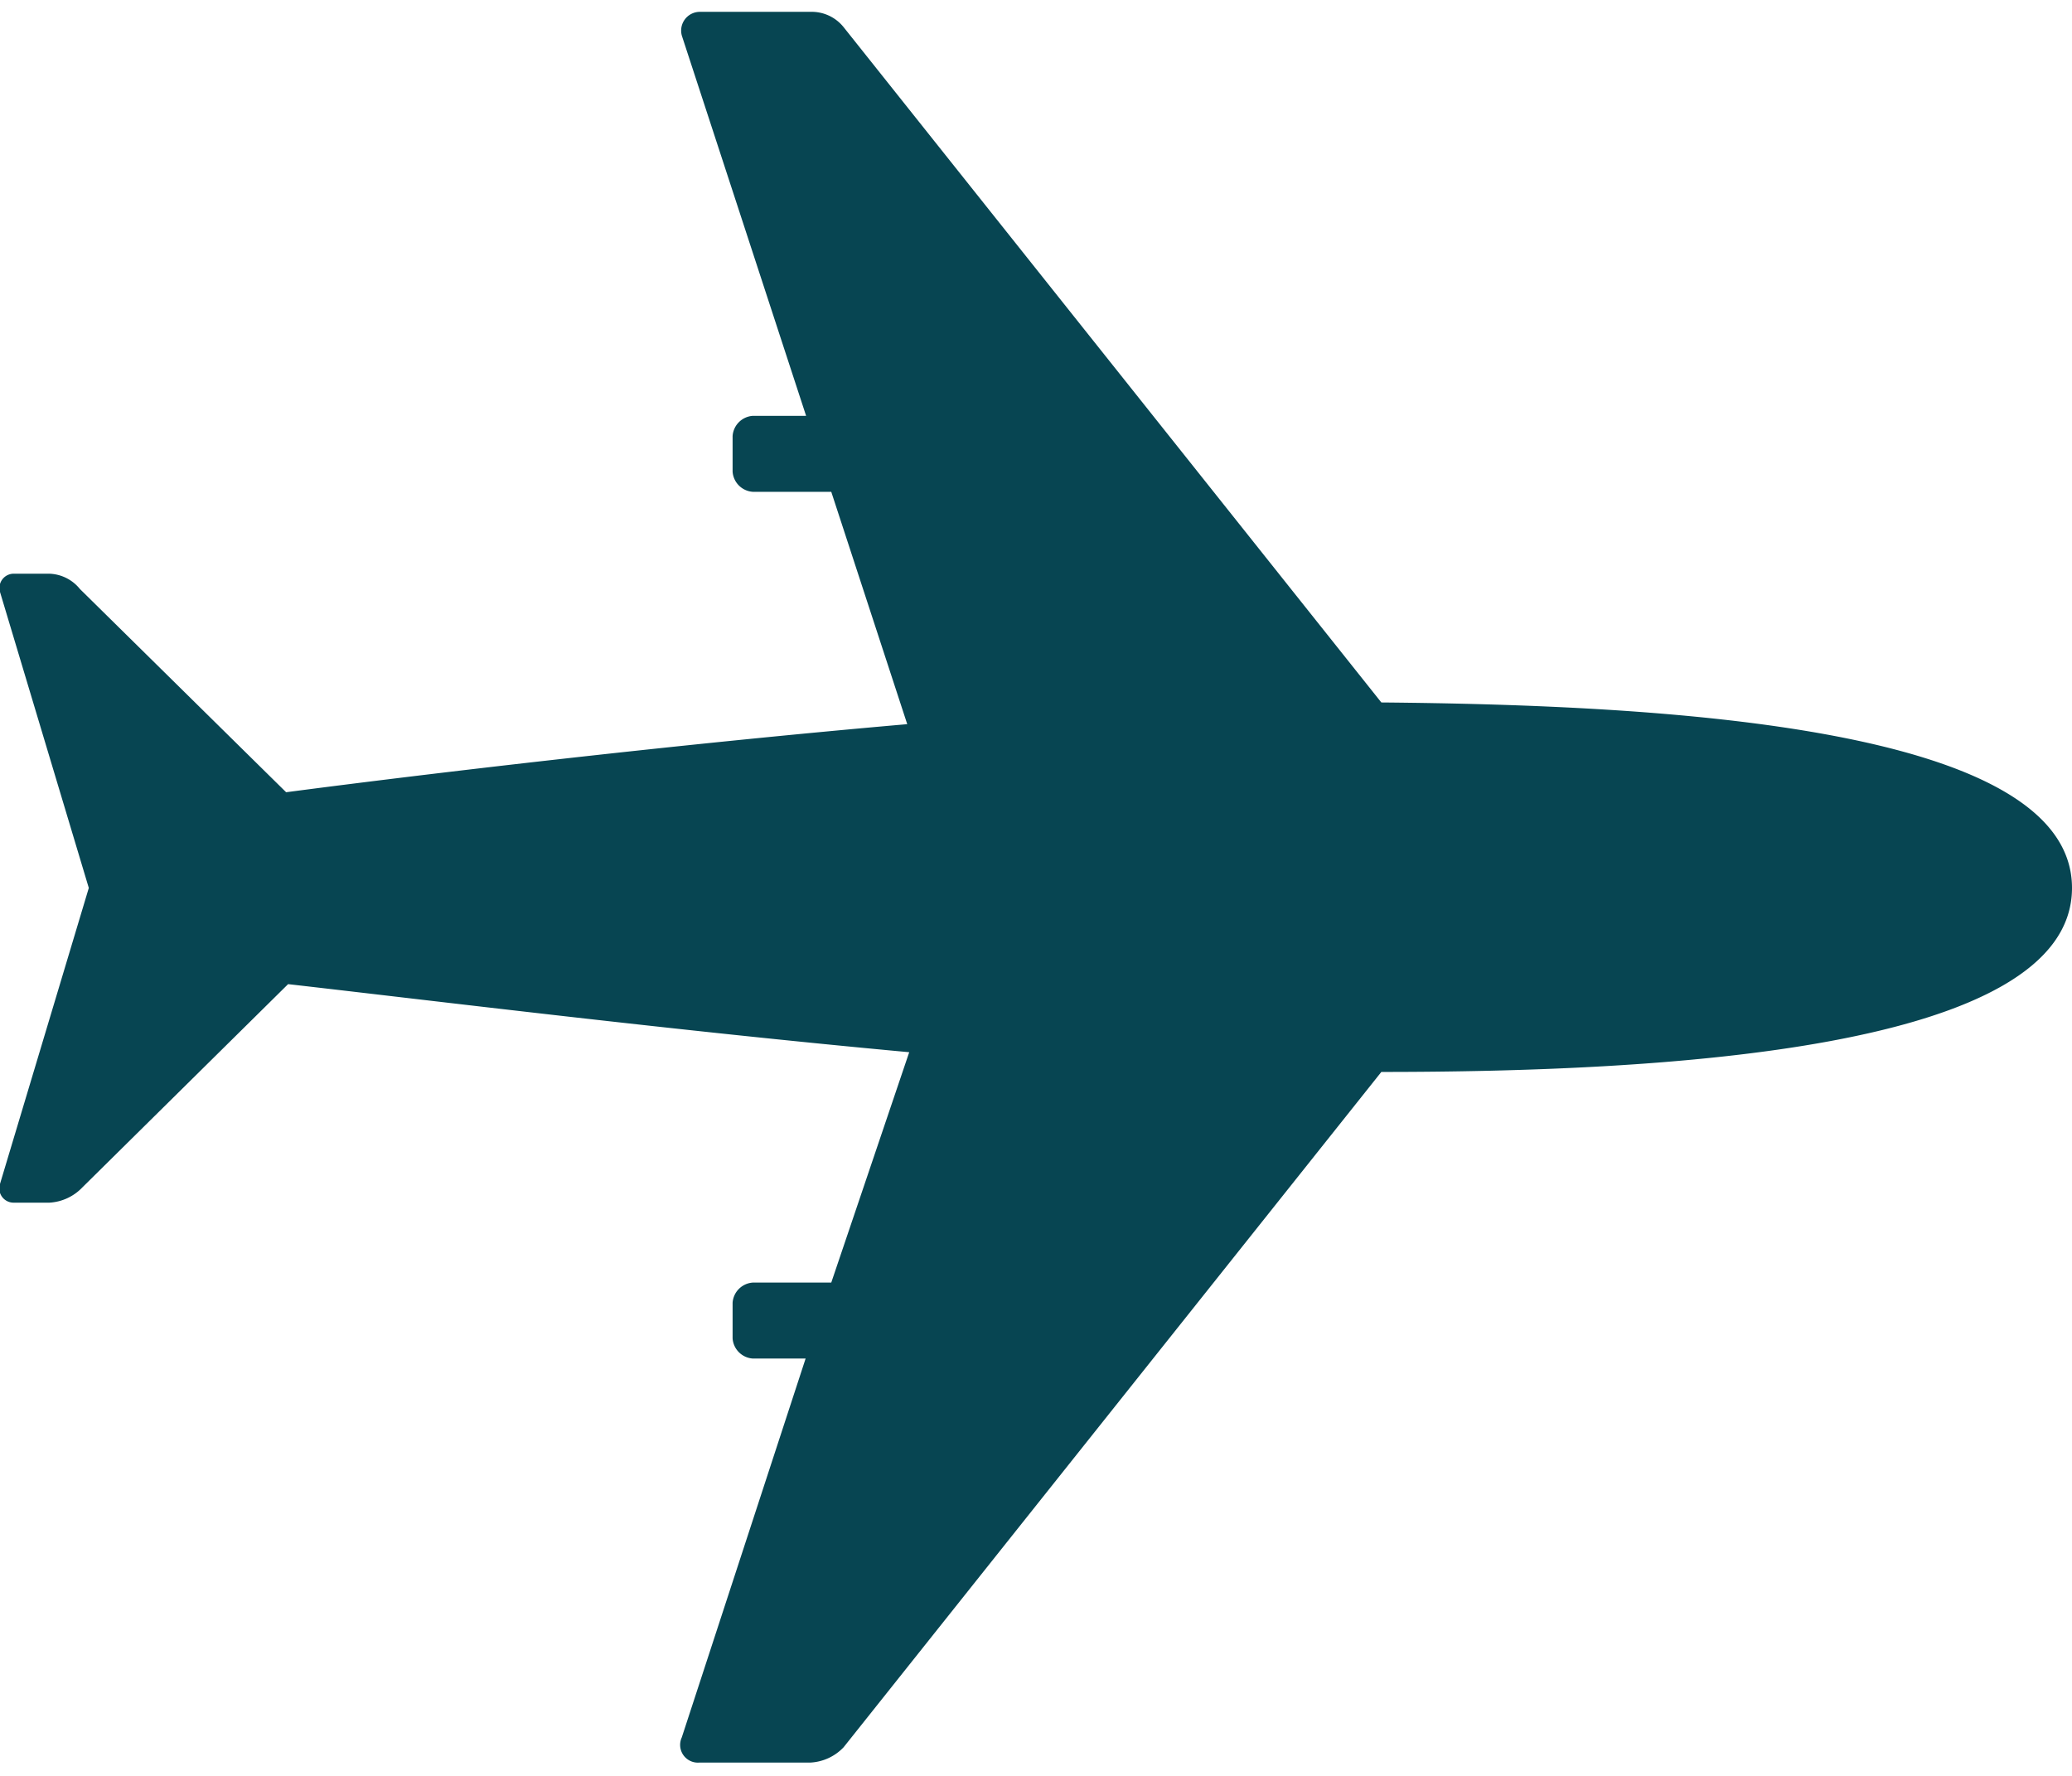 <svg id="Layer_1" data-name="Layer 1" xmlns="http://www.w3.org/2000/svg" viewBox="0 0 42 36"><defs><style>.cls-1{fill:#074552;}</style></defs><title>Artboard 1 copy 8</title><path class="cls-1" d="M42,18c0-3.28-8.32-3.71-14-3.76L17.1.55a.83.83,0,0,0-.67-.31H14.19a.38.38,0,0,0-.36.51l2.51,7.68H15.26a.44.44,0,0,0-.41.41v.72a.44.44,0,0,0,.41.41h1.59l1.54,4.71c-4.71.41-9.7,1-12.59,1.38L1.62,11.94A.83.83,0,0,0,1,11.63H.29A.29.29,0,0,0,0,12L1.8,18,0,24a.29.29,0,0,0,.28.38H1a1,1,0,0,0,.67-.31l4.17-4.12c2.89.33,7.91.95,12.59,1.38L16.85,26H15.26a.44.44,0,0,0-.41.41v.72a.44.44,0,0,0,.41.41h1.07l-2.51,7.68a.36.36,0,0,0,.36.51h2.25a1,1,0,0,0,.67-.31L28,21.73C33.63,21.73,42,21.3,42,18Z"/></svg>